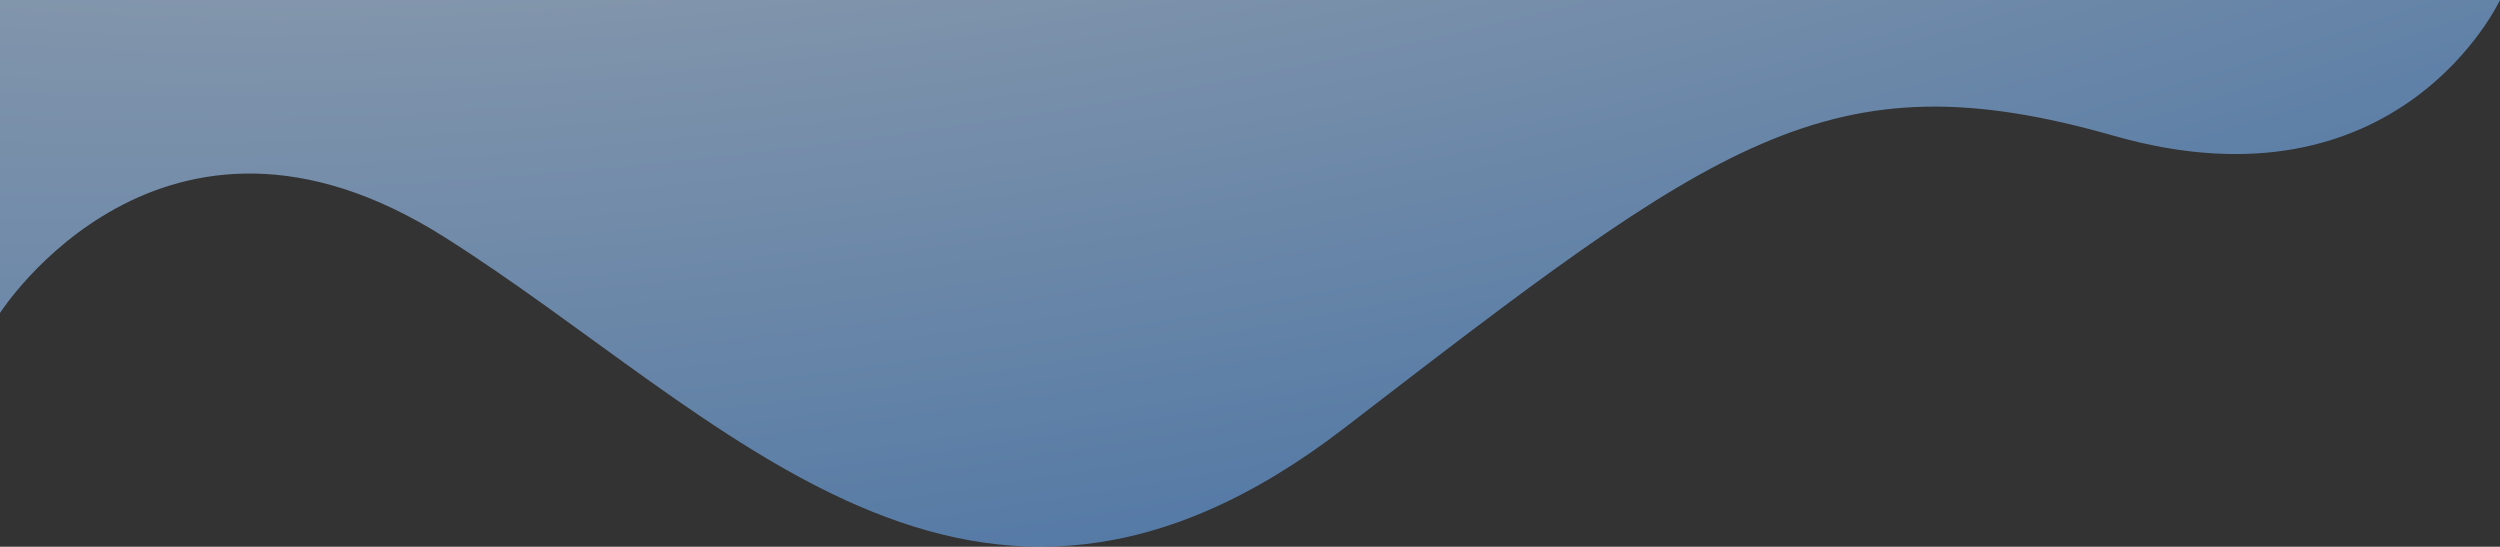 <svg width="1166" height="255" viewBox="0 0 1166 255" fill="none" xmlns="http://www.w3.org/2000/svg">
<rect x="0" y="0" width="1166" height="255" fill="#333333" stroke="none"/>
<path d="M0 145.98C0 145.98 75.512 27.606 206.742 110.241C337.973 192.876 452.925 333.586 627.07 199.578C801.222 65.569 852.825 25.367 985.914 63.338C1119 101.308 1166 0 1166 0H0V145.98Z" fill="url(#paint0_radial_214_2779)" fill-opacity="0.64"/>
<defs>
<radialGradient id="paint0_radial_214_2779" cx="0" cy="0" r="1" gradientUnits="userSpaceOnUse" gradientTransform="translate(455.711 -260.703) rotate(80.981) scale(554.33 1783.02)">
<stop stop-color="#E9F0F8"/>
<stop offset="1" stop-color="#5F9DE5"/>
</radialGradient>
</defs>
</svg>
